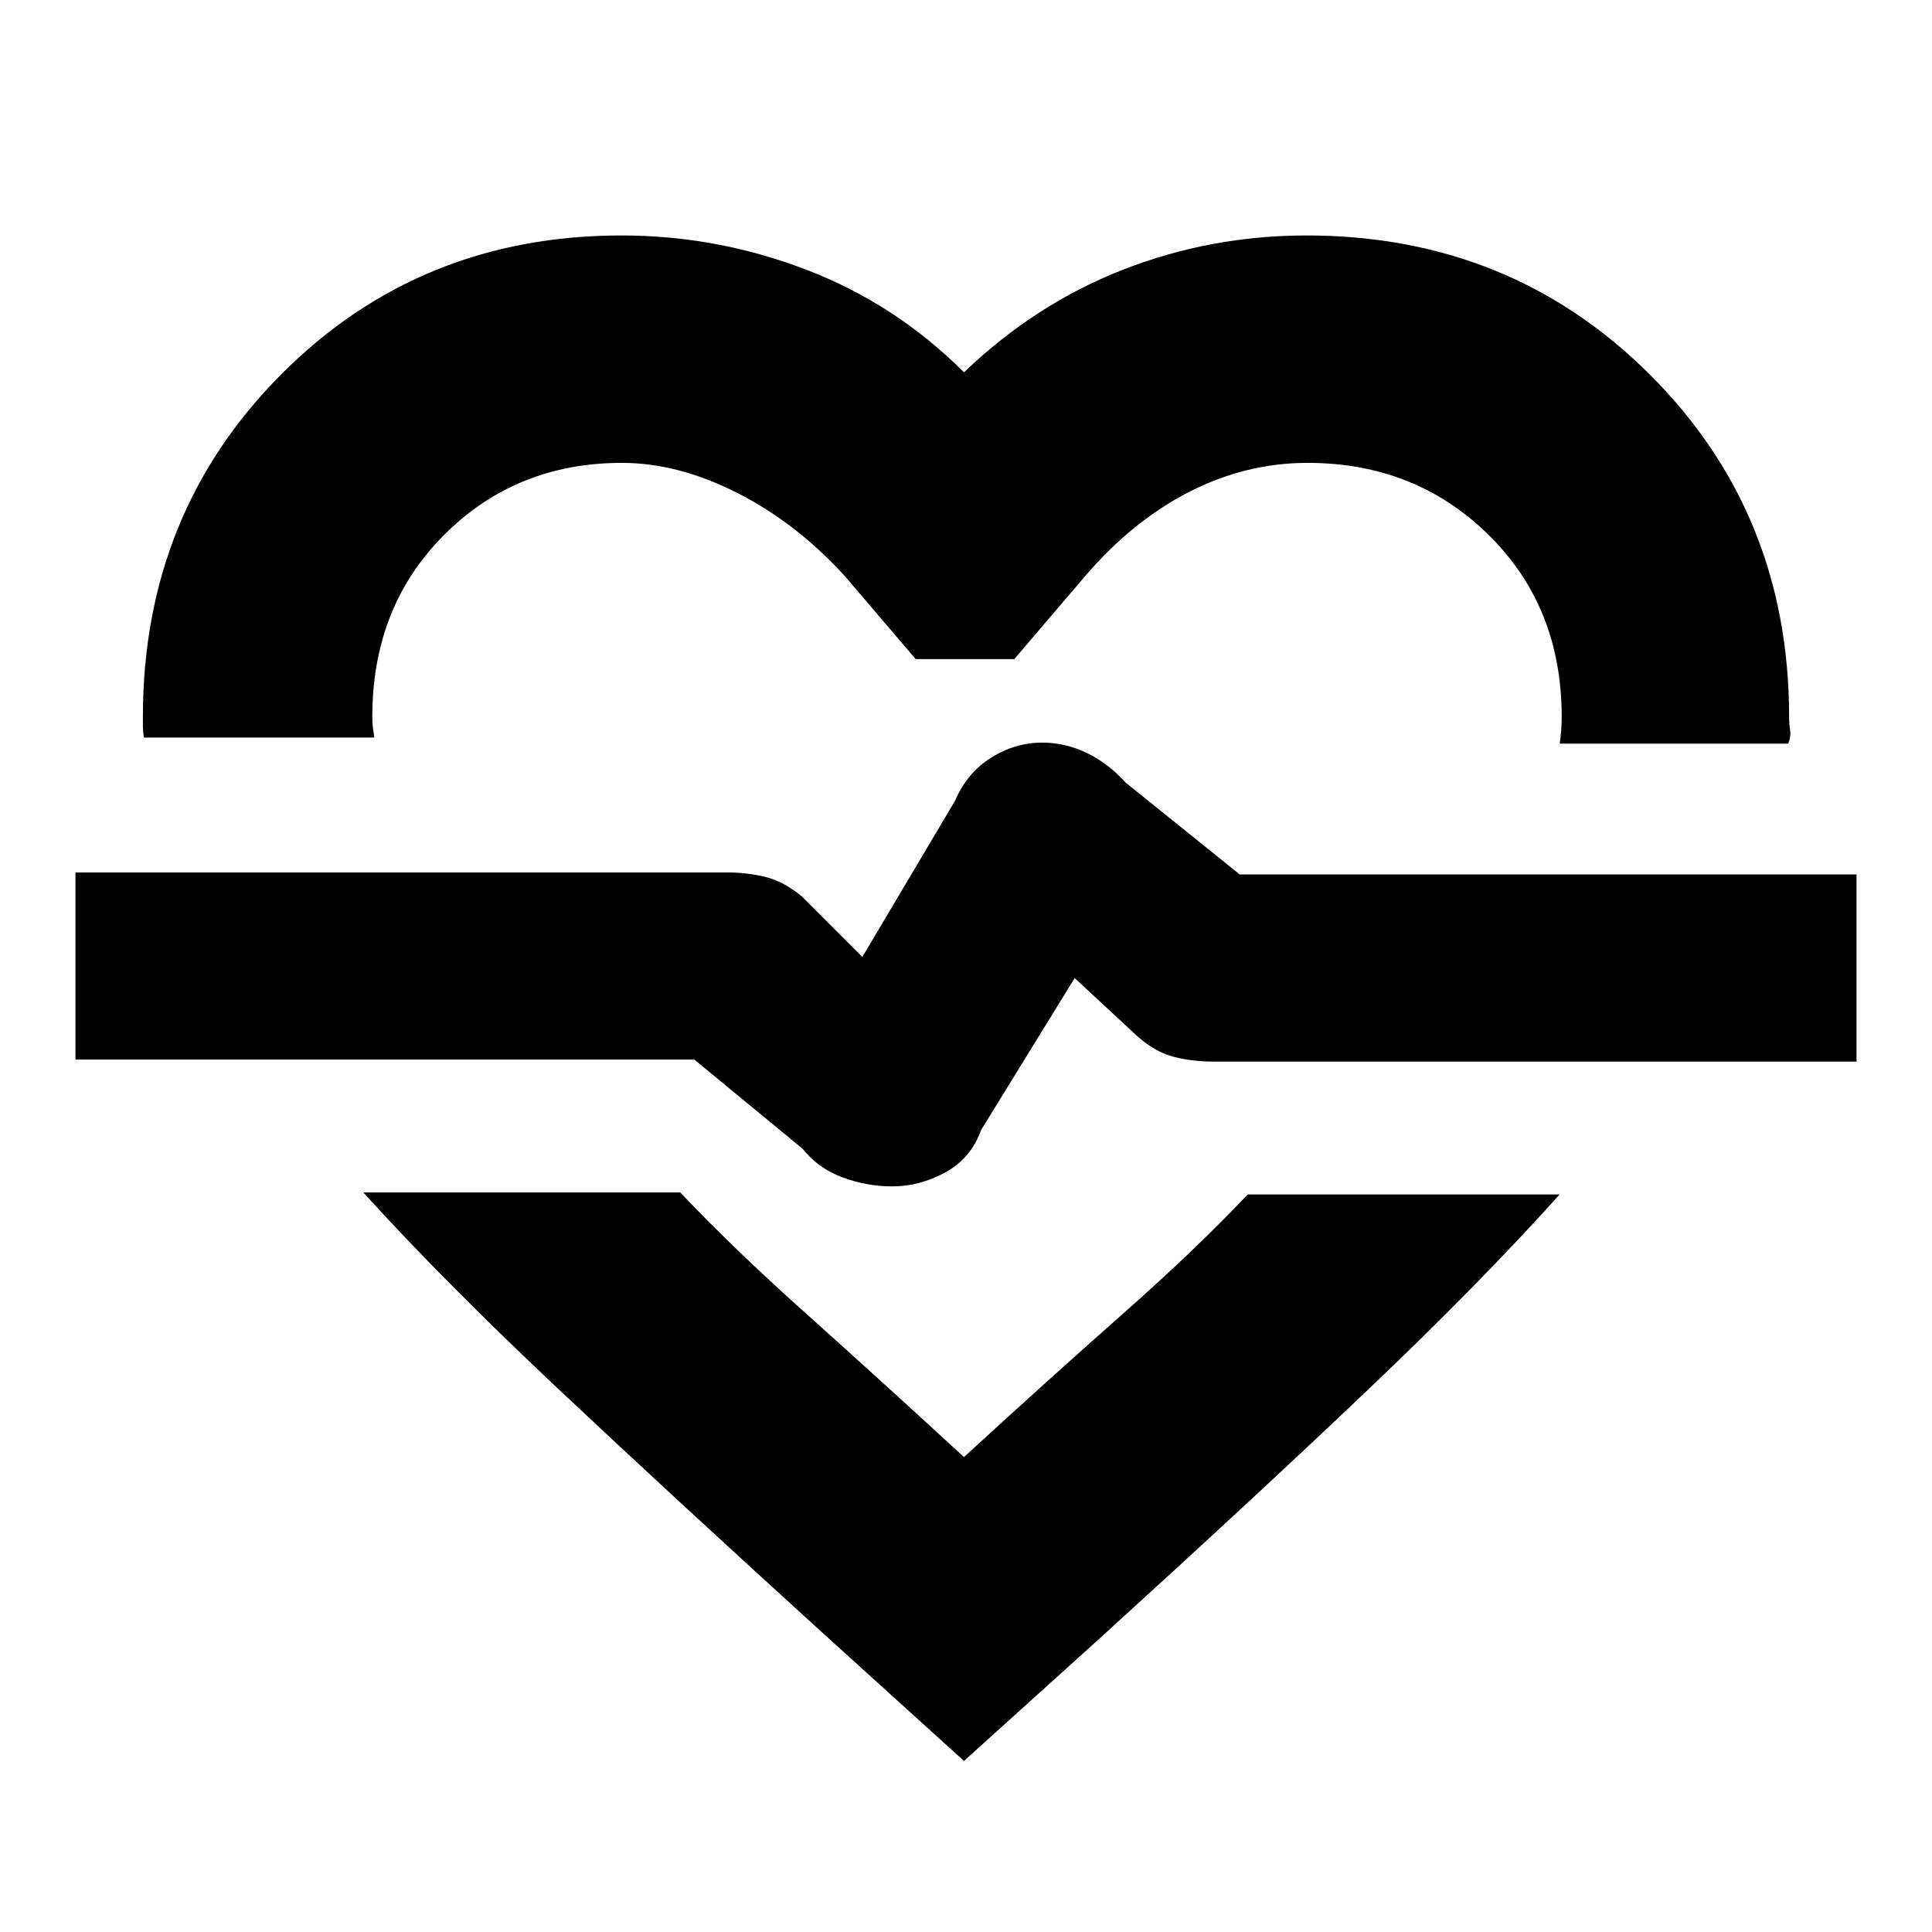 <svg xmlns="http://www.w3.org/2000/svg" height="20" viewBox="0 96 960 960" width="20"><path d="M308.849 213q47.37 0 91.761 17Q445 247 479 281q35.5-34 79.034-51 43.534-17 91.117-17 101.24 0 170.544 69.018Q889 351.036 889 452.253q0 3.164.5 6.58.5 3.417-1 6.667H775q.5-3.188.75-6.625t.25-6.625q0-54.75-36.364-90.5Q703.273 326 649.727 326 619 326 590.75 340.5 562.5 355 539 382.5l-35 41h-49l-35-41Q395.974 356 366.487 341t-57.46-15q-52.583 0-88.305 35.75Q185 397.5 185 452.077q0 3.173.25 5.173t.75 5.25H71.5q-.5-3.5-.5-5.333v-4.914q0-101.217 68.732-170.235Q208.464 213 308.849 213ZM180.5 688.5H338q26 27.5 61.75 59.5T479 820q42.5-39 78.75-71T620 689.5h155q-39.873 44.4-95.937 97.7Q623 840.5 546 910.5L479 971l-69-62.5q-76.847-69.875-133.219-122.938Q220.41 732.5 180.5 688.5Zm262.814-3q13.826 0 26.506-7t17.68-21L534 582l31.5 29.233q9 7.767 18.161 10.017 9.16 2.25 19.339 2.25h319.5v-93H616l-56.691-45.65q-8.735-9.675-19.394-14.762Q529.256 465 517.872 465q-13.453 0-25.413 7.5Q480.5 480 474.5 494l-46 77.5-30-30q-9-7.5-18.161-9.75-9.16-2.25-19.339-2.25H37.5v93H345l53.8 44.311q7.7 9.689 19.75 14.189t24.764 4.5ZM481 572.5Z"/></svg>
